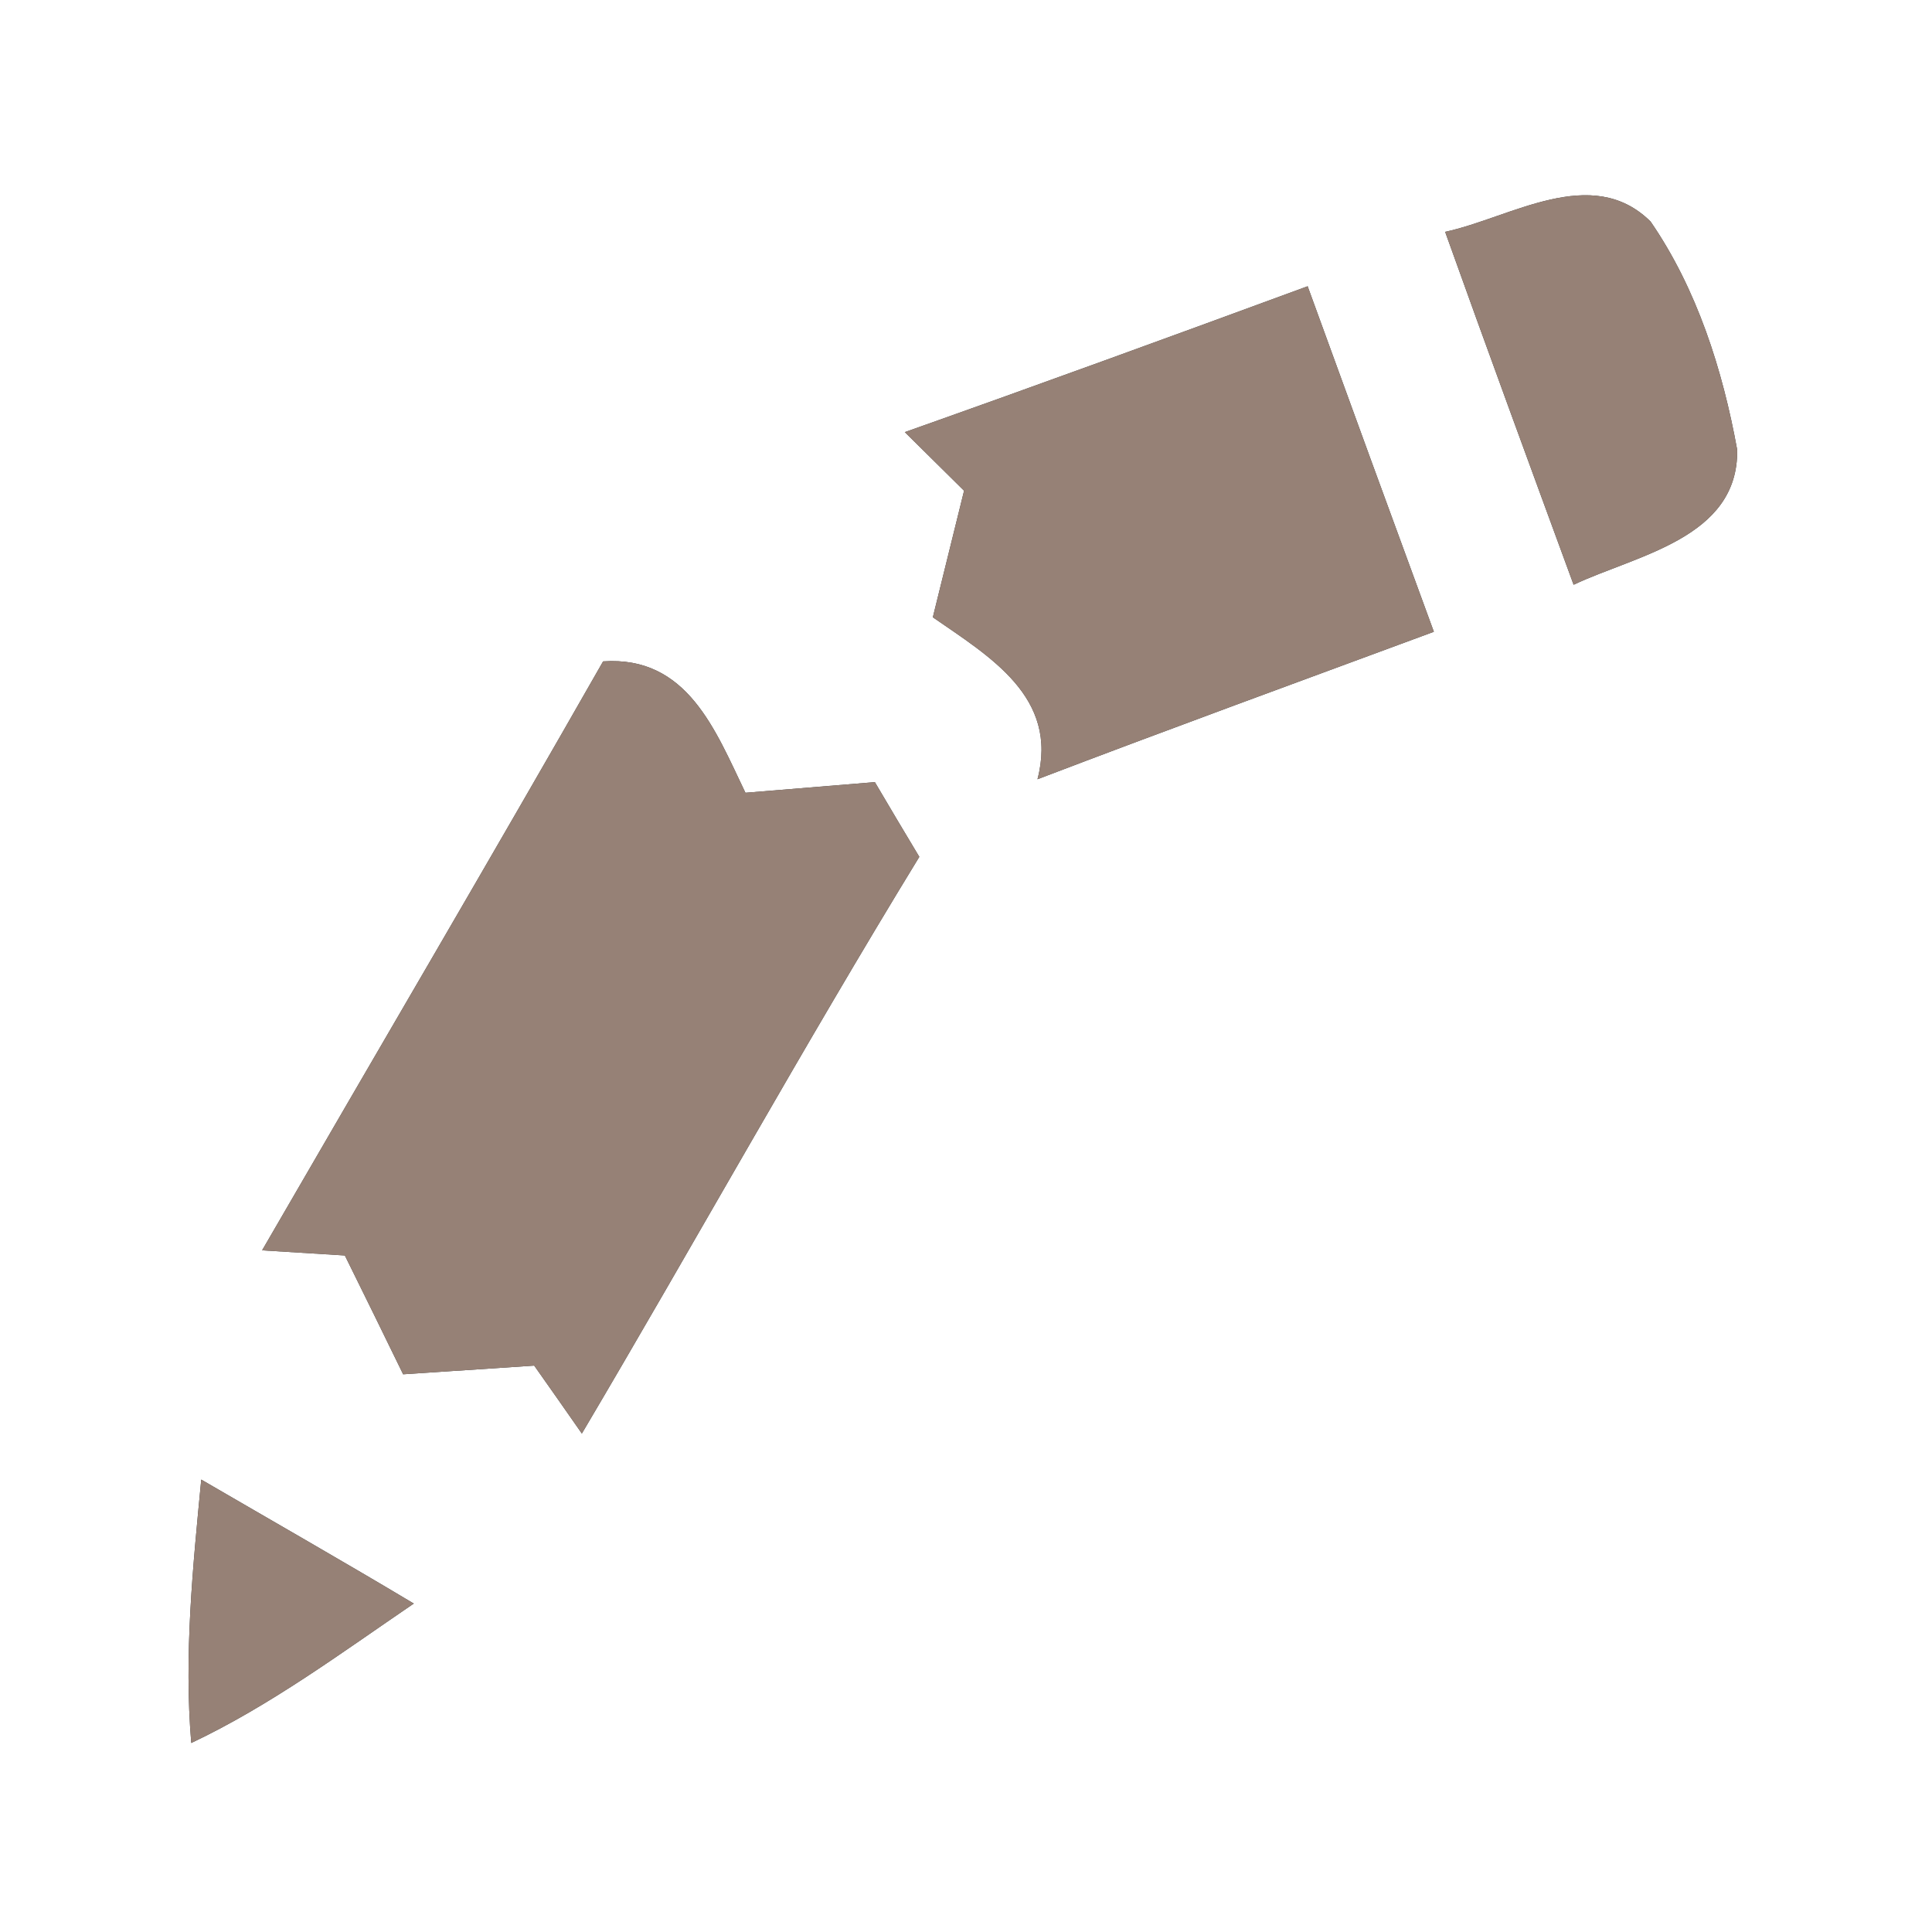 <?xml version="1.0" encoding="UTF-8" ?>
<!DOCTYPE svg PUBLIC "-//W3C//DTD SVG 1.1//EN" "http://www.w3.org/Graphics/SVG/1.1/DTD/svg11.dtd">
<svg width="60pt" height="60pt" viewBox="0 0 60 60" version="1.1" xmlns="http://www.w3.org/2000/svg">
<rect x="0" y="0" width="60" height="60" fill="#333333" stroke="none"/>
<g id="#ffffffff">
<path fill="#ffffff" opacity="1.00" d=" M 0.00 0.00 L 60.00 0.00 L 60.00 60.00 L 0.00 60.00 L 0.00 0.00 M 44.88 7.20 C 46.19 10.86 47.53 14.51 48.87 18.16 C 50.81 17.24 53.99 16.72 53.95 13.97 C 53.50 11.49 52.70 8.97 51.26 6.88 C 49.43 5.07 46.90 6.77 44.88 7.20 M 28.10 13.42 C 28.71 14.02 29.32 14.63 29.94 15.24 C 29.62 16.55 29.29 17.86 28.97 19.17 C 30.73 20.39 32.89 21.65 32.22 24.20 C 36.31 22.64 40.42 21.14 44.53 19.62 C 43.22 16.05 41.91 12.47 40.61 8.89 C 36.45 10.42 32.28 11.94 28.10 13.42 M 18.73 20.54 C 15.24 26.66 11.67 32.73 8.14 38.83 C 8.79 38.87 10.07 38.95 10.71 38.99 C 11.32 40.22 11.92 41.45 12.52 42.68 C 13.88 42.59 15.24 42.50 16.59 42.41 C 16.96 42.93 17.70 43.99 18.07 44.52 C 21.59 38.57 24.94 32.51 28.55 26.61 C 28.20 26.03 27.51 24.87 27.17 24.29 C 25.83 24.40 24.49 24.51 23.15 24.62 C 22.22 22.69 21.35 20.36 18.73 20.54 M 5.94 54.13 C 8.41 52.96 10.60 51.33 12.85 49.80 C 10.66 48.49 8.45 47.23 6.25 45.95 C 5.99 48.66 5.71 51.40 5.94 54.13 Z" />
</g>
<g id="#000000ff">
<path fill="#968176" opacity="1.00" d=" M 44.88 7.20 C 46.90 6.77 49.43 5.07 51.26 6.88 C 52.70 8.97 53.50 11.49 53.95 13.97 C 53.99 16.72 50.81 17.24 48.87 18.16 C 47.53 14.51 46.19 10.86 44.88 7.20 Z" />
<path fill="#968176" opacity="1.00" d=" M 28.10 13.42 C 32.28 11.94 36.45 10.42 40.61 8.89 C 41.91 12.47 43.22 16.05 44.53 19.62 C 40.42 21.14 36.31 22.64 32.22 24.20 C 32.89 21.65 30.73 20.39 28.97 19.17 C 29.29 17.86 29.62 16.55 29.94 15.24 C 29.32 14.63 28.71 14.02 28.10 13.42 Z" />
<path fill="#968176" opacity="1.00" d=" M 18.73 20.54 C 21.35 20.36 22.22 22.69 23.15 24.62 C 24.49 24.51 25.83 24.40 27.17 24.29 C 27.51 24.87 28.20 26.03 28.55 26.61 C 24.94 32.51 21.59 38.57 18.07 44.52 C 17.70 43.99 16.96 42.93 16.59 42.41 C 15.24 42.50 13.88 42.59 12.52 42.68 C 11.92 41.45 11.32 40.22 10.71 38.99 C 10.07 38.95 8.79 38.87 8.14 38.83 C 11.67 32.73 15.24 26.66 18.73 20.54 Z" />
<path fill="#968176" opacity="1.00" d=" M 5.94 54.13 C 5.71 51.40 5.99 48.66 6.25 45.95 C 8.45 47.23 10.66 48.49 12.85 49.80 C 10.60 51.33 8.41 52.96 5.94 54.13 Z" />
</g>
</svg>
